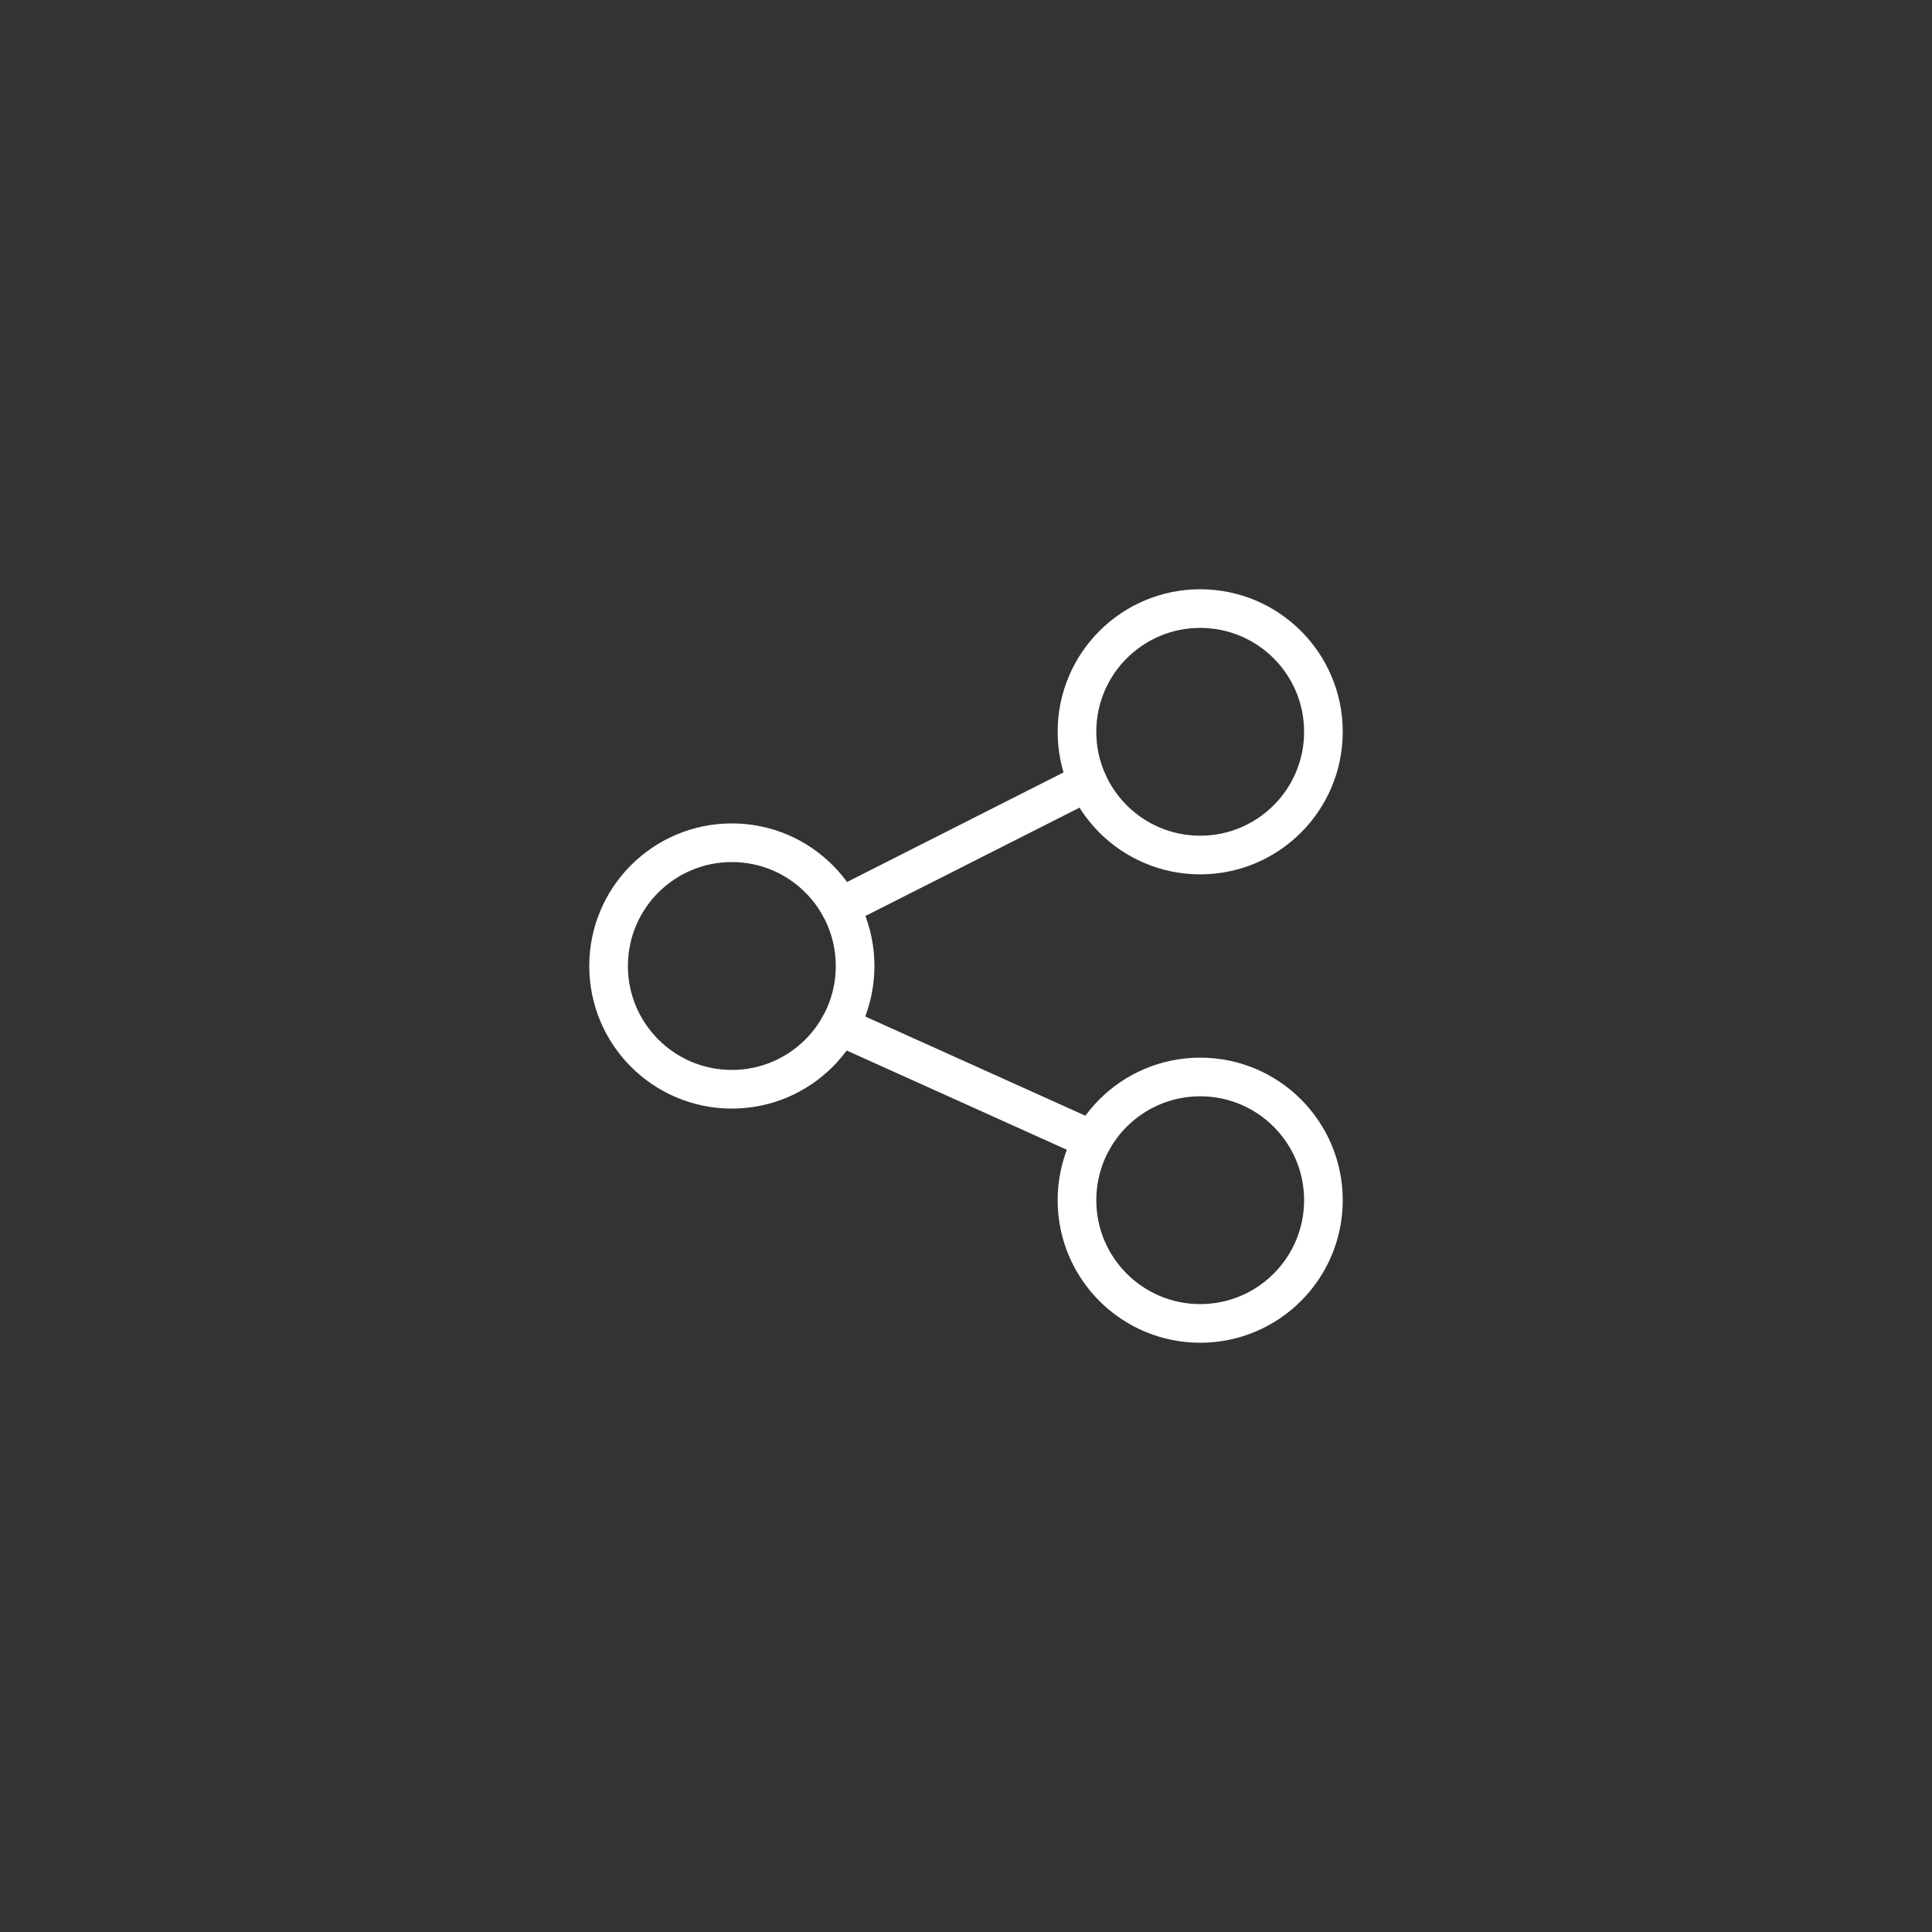 <?xml version="1.0" encoding="utf-8"?>
<!-- Generator: Adobe Illustrator 15.0.0, SVG Export Plug-In . SVG Version: 6.00 Build 0)  -->
<!DOCTYPE svg PUBLIC "-//W3C//DTD SVG 1.1//EN" "http://www.w3.org/Graphics/SVG/1.1/DTD/svg11.dtd">
<svg version="1.1" id="Layer_1" xmlns="http://www.w3.org/2000/svg" xmlns:xlink="http://www.w3.org/1999/xlink" x="0px" y="0px"
	 width="50px" height="50px" viewBox="0 0 50 50" enable-background="new 0 0 50 50" xml:space="preserve">
<rect x="0" y="0" width="50" height="50" fill="#333333" stroke="none"/>
<g>
	
		<line fill="none" stroke="#ffffff" stroke-linecap="round" stroke-linejoin="round" stroke-miterlimit="10" x1="21.725" y1="26.555" x2="28.275" y2="29.507"/>
	
		<line fill="none" stroke="#ffffff" stroke-linecap="round" stroke-linejoin="round" stroke-miterlimit="10" x1="28.146" y1="20.236" x2="21.743" y2="23.476"/>
	
		<circle fill="none" stroke="#ffffff" stroke-linecap="round" stroke-linejoin="round" stroke-miterlimit="10" cx="18.94" cy="25" r="3.19"/>
	
		<circle fill="none" stroke="#ffffff" stroke-linecap="round" stroke-linejoin="round" stroke-miterlimit="10" cx="31.061" cy="18.939" r="3.189"/>
	
		<circle fill="none" stroke="#ffffff" stroke-linecap="round" stroke-linejoin="round" stroke-miterlimit="10" cx="31.061" cy="31.061" r="3.189"/>
</g>
</svg>
